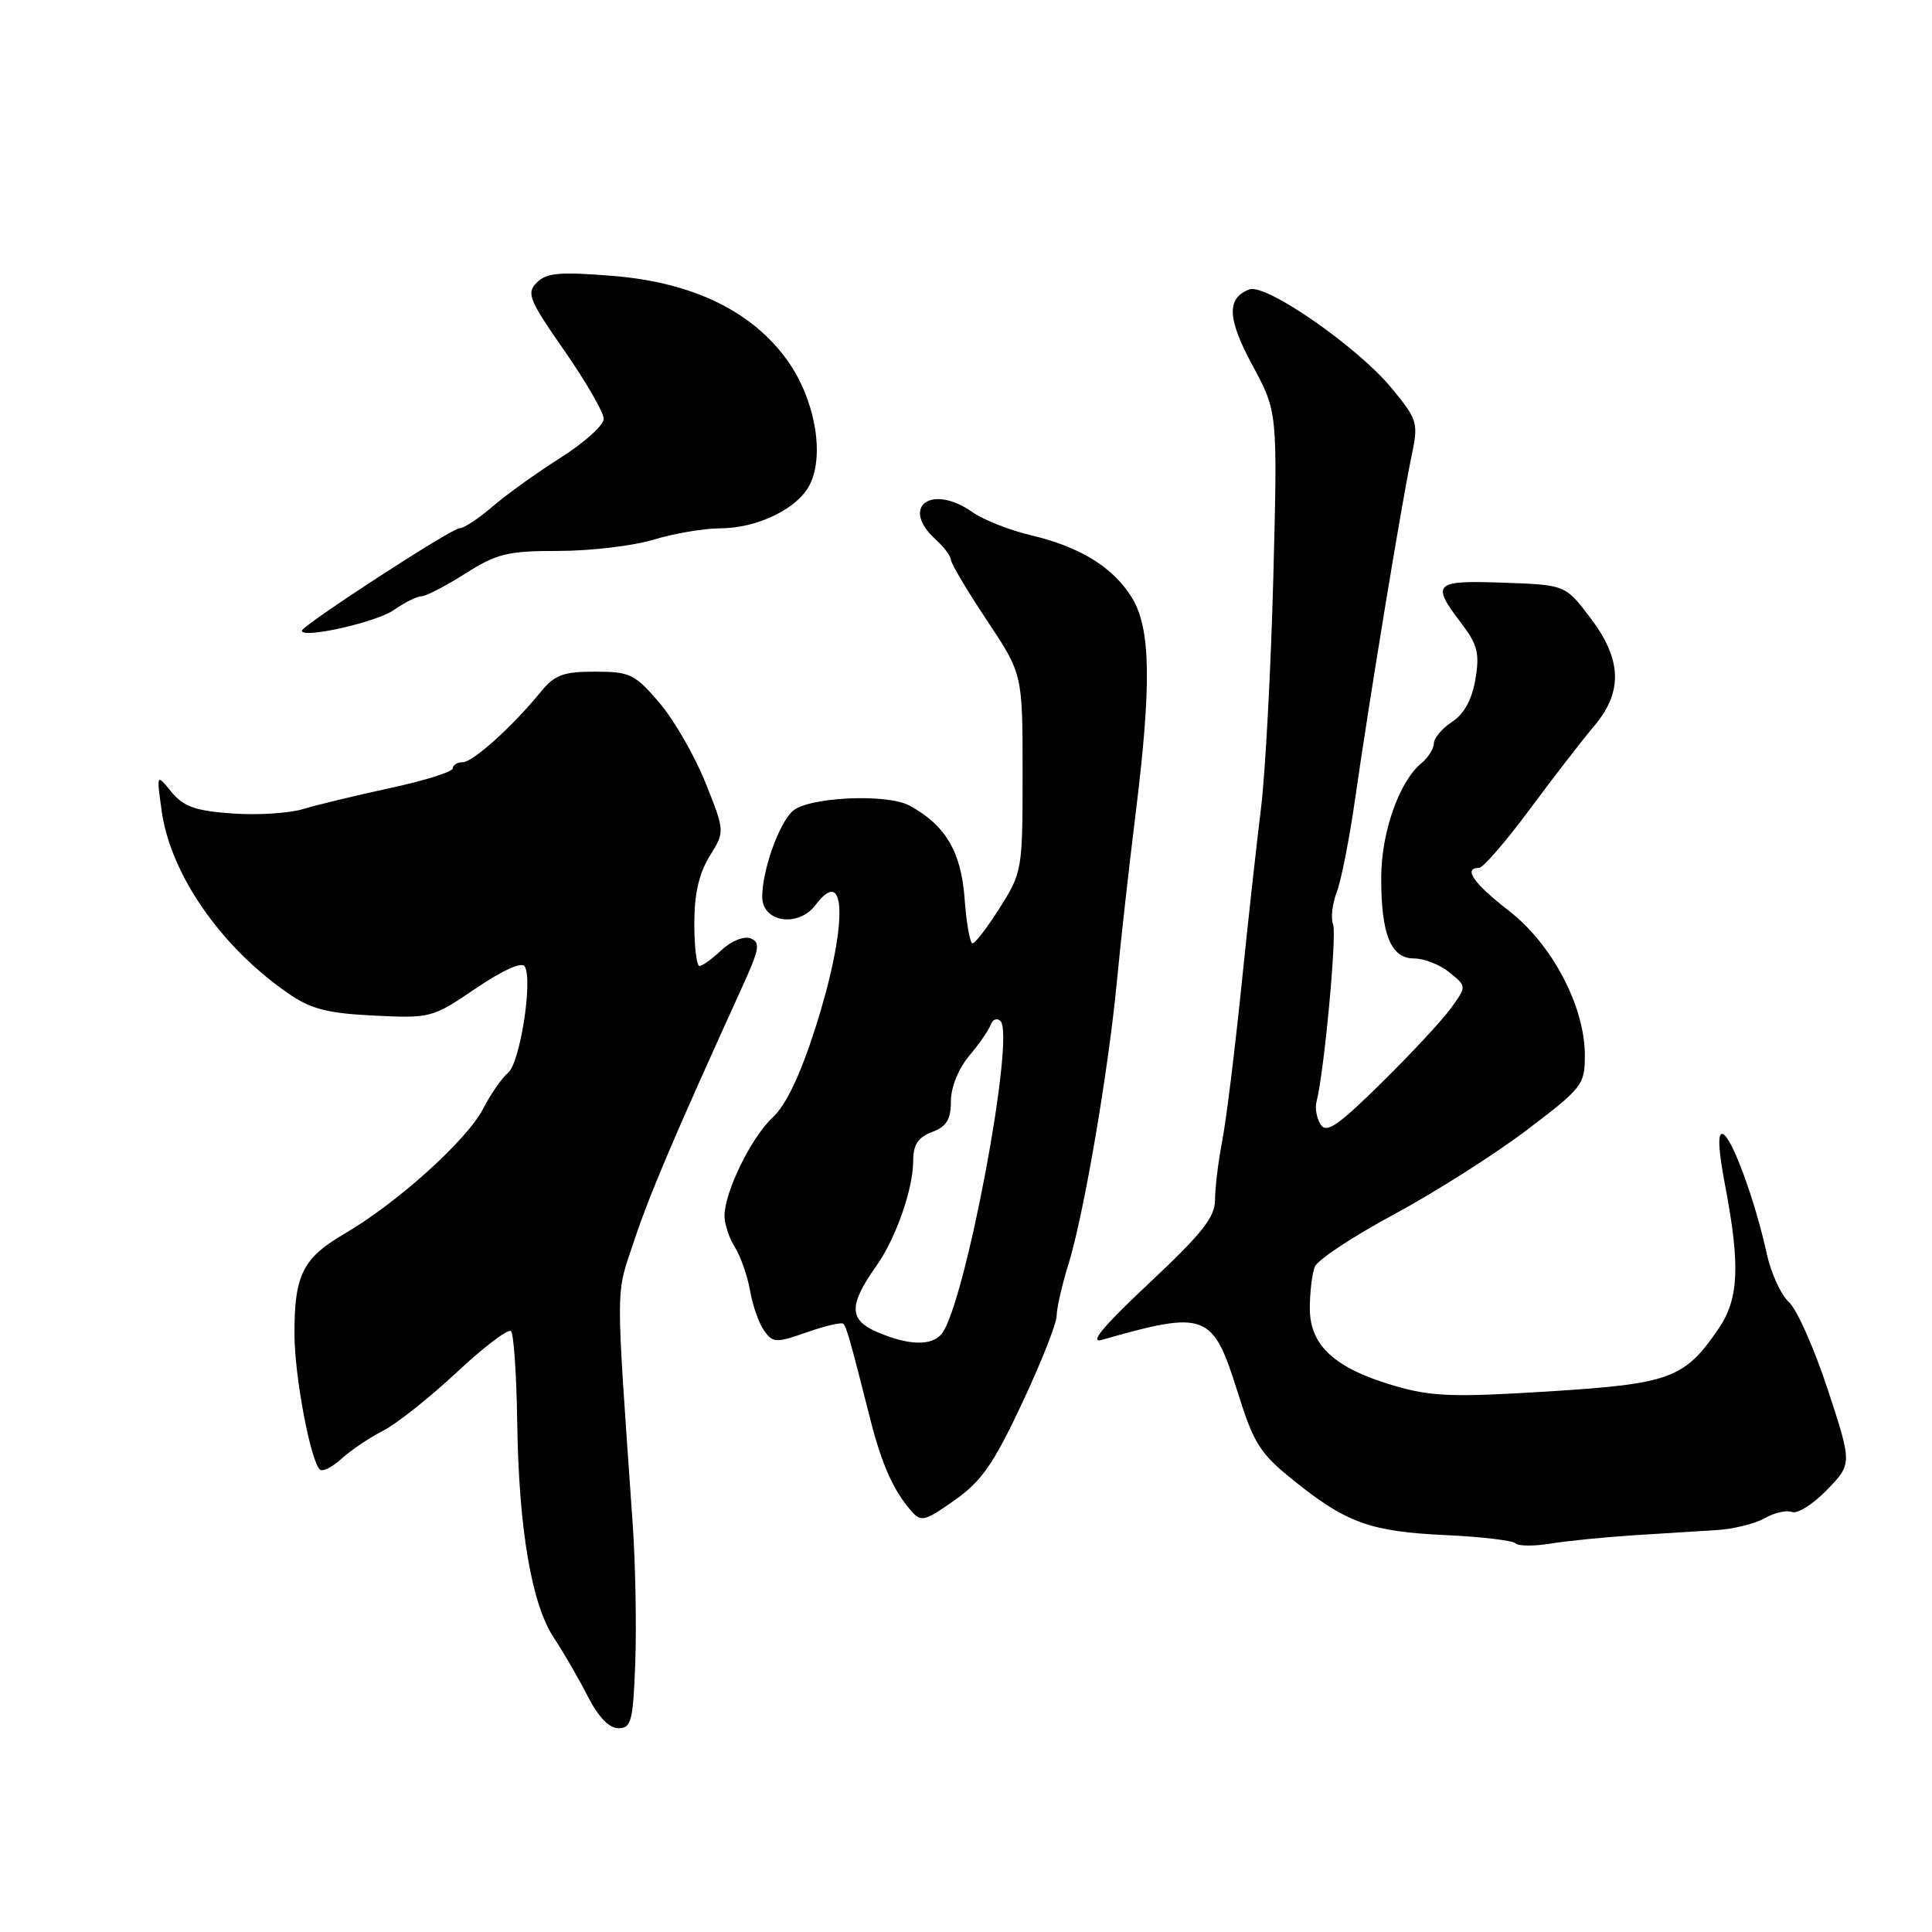 <?xml version="1.0" encoding="UTF-8" standalone="no"?>
<!DOCTYPE svg PUBLIC "-//W3C//DTD SVG 1.1//EN" "http://www.w3.org/Graphics/SVG/1.1/DTD/svg11.dtd" >
<svg xmlns="http://www.w3.org/2000/svg" xmlns:xlink="http://www.w3.org/1999/xlink" version="1.1" viewBox="0 0 256 256">
 <g >
 <path fill="currentColor"
d=" M 84.18 220.25 C 84.35 215.44 84.20 207.22 83.84 202.00 C 81.56 169.20 81.54 171.88 84.02 164.43 C 86.06 158.28 89.37 150.50 98.37 130.72 C 100.64 125.74 100.79 124.86 99.45 124.34 C 98.57 124.01 96.92 124.67 95.63 125.87 C 94.39 127.04 93.06 128.00 92.69 128.00 C 92.31 128.00 92.00 125.47 92.00 122.37 C 92.00 118.45 92.62 115.73 94.03 113.45 C 96.06 110.17 96.06 110.17 93.47 103.69 C 92.04 100.13 89.29 95.36 87.36 93.10 C 84.11 89.31 83.46 89.00 78.85 89.00 C 74.64 89.00 73.50 89.42 71.67 91.66 C 67.91 96.27 62.66 101.00 61.30 101.00 C 60.59 101.00 60.00 101.37 60.00 101.81 C 60.00 102.26 56.29 103.43 51.75 104.41 C 47.21 105.39 41.99 106.65 40.14 107.21 C 38.30 107.77 34.07 108.03 30.75 107.79 C 25.87 107.44 24.32 106.88 22.71 104.93 C 20.73 102.50 20.73 102.50 21.43 107.50 C 22.61 115.86 29.25 125.43 38.12 131.58 C 41.19 133.71 43.30 134.26 49.54 134.57 C 57.06 134.94 57.28 134.88 63.03 130.98 C 66.63 128.54 69.14 127.41 69.53 128.06 C 70.63 129.82 68.91 140.83 67.33 142.14 C 66.52 142.81 65.02 144.97 64.01 146.93 C 61.86 151.08 52.62 159.41 45.67 163.46 C 40.11 166.71 38.99 168.94 39.02 176.82 C 39.03 182.34 41.12 193.46 42.38 194.72 C 42.73 195.06 44.02 194.42 45.25 193.29 C 46.49 192.16 48.95 190.50 50.73 189.60 C 52.51 188.70 56.91 185.21 60.51 181.85 C 64.11 178.48 67.35 176.02 67.71 176.38 C 68.07 176.74 68.44 182.09 68.53 188.27 C 68.73 202.57 70.42 212.52 73.39 217.02 C 74.68 218.96 76.70 222.45 77.88 224.77 C 79.28 227.51 80.71 229.00 81.95 229.00 C 83.65 229.00 83.89 228.08 84.18 220.25 Z  M 216.50 203.43 C 220.35 203.19 225.30 202.88 227.50 202.74 C 229.70 202.61 232.55 201.90 233.83 201.17 C 235.11 200.44 236.74 200.07 237.46 200.35 C 238.17 200.62 240.26 199.30 242.09 197.41 C 245.42 193.97 245.42 193.97 242.19 184.12 C 240.41 178.71 238.10 173.49 237.04 172.54 C 235.99 171.58 234.67 168.71 234.11 166.15 C 232.56 159.06 229.48 150.66 228.28 150.26 C 227.57 150.02 227.67 152.32 228.61 157.20 C 230.60 167.66 230.40 172.12 227.75 176.01 C 223.22 182.67 221.36 183.36 205.21 184.37 C 192.57 185.16 189.70 185.06 184.79 183.63 C 176.87 181.32 173.54 178.28 173.56 173.36 C 173.56 171.24 173.86 168.76 174.21 167.86 C 174.57 166.95 179.27 163.84 184.68 160.93 C 190.08 158.02 197.99 153.00 202.25 149.78 C 209.69 144.14 210.00 143.75 210.00 139.83 C 210.00 133.36 205.67 125.12 199.93 120.68 C 195.25 117.05 193.82 115.00 195.98 115.00 C 196.51 115.00 199.54 111.51 202.69 107.25 C 205.85 102.99 209.69 98.02 211.22 96.22 C 215.08 91.66 214.92 87.37 210.70 81.83 C 207.41 77.50 207.41 77.50 199.20 77.21 C 190.02 76.88 189.59 77.29 193.59 82.53 C 195.79 85.42 196.08 86.55 195.50 90.01 C 195.04 92.71 194.00 94.61 192.41 95.65 C 191.08 96.52 190.00 97.80 190.00 98.49 C 190.00 99.19 189.25 100.37 188.34 101.13 C 185.41 103.55 183.04 110.25 183.02 116.18 C 182.99 123.78 184.28 127.00 187.36 127.00 C 188.69 127.00 190.81 127.83 192.06 128.85 C 194.35 130.70 194.35 130.70 192.25 133.60 C 191.09 135.20 186.95 139.65 183.04 143.50 C 177.28 149.17 175.76 150.22 174.99 149.00 C 174.47 148.18 174.22 146.82 174.44 146.00 C 175.44 142.22 177.16 123.86 176.64 122.50 C 176.32 121.67 176.53 119.75 177.12 118.24 C 177.70 116.73 178.79 111.22 179.54 106.00 C 181.34 93.33 185.72 66.69 186.99 60.67 C 187.97 55.97 187.90 55.72 184.43 51.47 C 179.94 46.00 167.73 37.51 165.54 38.35 C 162.50 39.51 162.61 42.22 165.98 48.45 C 169.29 54.59 169.29 54.59 168.72 76.55 C 168.40 88.62 167.67 102.33 167.10 107.00 C 166.52 111.67 165.33 122.47 164.46 131.00 C 163.58 139.53 162.45 148.66 161.93 151.30 C 161.42 153.94 161.00 157.39 161.00 158.97 C 161.00 161.28 159.31 163.42 152.25 170.04 C 146.19 175.73 144.27 178.03 146.00 177.54 C 159.82 173.61 160.69 173.94 163.99 184.45 C 166.14 191.32 166.94 192.58 171.45 196.20 C 178.41 201.80 181.63 202.95 191.56 203.41 C 196.28 203.63 200.45 204.12 200.82 204.50 C 201.20 204.88 203.30 204.89 205.50 204.53 C 207.70 204.17 212.65 203.68 216.50 203.43 Z  M 135.41 185.98 C 137.93 180.62 140.00 175.39 140.01 174.36 C 140.02 173.34 140.72 170.25 141.58 167.50 C 143.60 161.00 146.85 142.04 148.00 130.00 C 148.49 124.78 149.60 114.89 150.45 108.03 C 152.60 90.73 152.49 83.31 150.01 79.24 C 147.53 75.18 143.16 72.47 136.58 70.92 C 133.79 70.26 130.31 68.88 128.85 67.86 C 123.38 64.03 119.21 67.17 124.00 71.50 C 125.10 72.50 126.00 73.70 126.00 74.17 C 126.00 74.64 128.14 78.24 130.75 82.17 C 135.50 89.31 135.50 89.31 135.50 102.40 C 135.50 115.23 135.44 115.60 132.50 120.25 C 130.85 122.86 129.22 125.00 128.87 125.00 C 128.52 125.00 128.05 122.31 127.81 119.01 C 127.36 112.86 125.25 109.30 120.50 106.74 C 117.50 105.12 107.09 105.61 105.03 107.47 C 103.20 109.13 101.00 115.33 101.00 118.85 C 101.00 122.22 105.79 122.94 108.07 119.91 C 112.30 114.29 112.28 122.98 108.02 136.27 C 106.03 142.48 104.14 146.45 102.39 148.06 C 99.55 150.69 96.00 157.95 96.00 161.12 C 96.00 162.19 96.62 164.07 97.39 165.29 C 98.15 166.50 99.06 169.11 99.40 171.08 C 99.74 173.04 100.59 175.42 101.28 176.36 C 102.43 177.95 102.86 177.96 106.92 176.53 C 109.34 175.68 111.51 175.17 111.74 175.41 C 112.17 175.84 112.65 177.51 115.32 188.07 C 116.83 194.02 118.38 197.49 120.71 200.17 C 122.06 201.71 122.49 201.61 126.49 198.79 C 130.04 196.29 131.65 193.99 135.41 185.98 Z  M 52.15 80.85 C 53.61 79.83 55.29 79.00 55.87 79.00 C 56.45 79.00 59.06 77.65 61.66 76.00 C 65.85 73.34 67.26 73.00 74.04 73.00 C 78.24 73.00 83.89 72.33 86.59 71.51 C 89.29 70.69 93.23 70.02 95.35 70.01 C 100.43 70.00 105.78 67.37 107.35 64.12 C 109.28 60.11 107.94 52.82 104.35 47.79 C 99.68 41.24 91.81 37.42 81.22 36.56 C 74.19 35.99 72.43 36.14 71.14 37.43 C 69.73 38.84 70.07 39.70 74.79 46.48 C 77.66 50.60 80.00 54.66 80.00 55.50 C 80.00 56.34 77.41 58.67 74.25 60.67 C 71.09 62.67 67.02 65.59 65.22 67.16 C 63.41 68.72 61.46 70.00 60.88 70.00 C 59.82 70.00 40.00 82.89 40.00 83.58 C 40.00 84.67 49.87 82.45 52.15 80.85 Z  M 116.18 176.48 C 112.46 174.86 112.45 172.93 116.14 167.71 C 118.70 164.11 121.00 157.53 121.00 153.85 C 121.00 151.68 121.63 150.71 123.50 150.00 C 125.43 149.27 126.00 148.34 126.00 145.92 C 126.00 144.07 126.99 141.62 128.40 139.93 C 129.73 138.36 131.02 136.49 131.27 135.79 C 131.52 135.08 132.10 134.85 132.56 135.28 C 134.59 137.18 127.87 172.92 124.77 176.75 C 123.45 178.38 120.32 178.28 116.18 176.48 Z "/>
</g>
</svg>